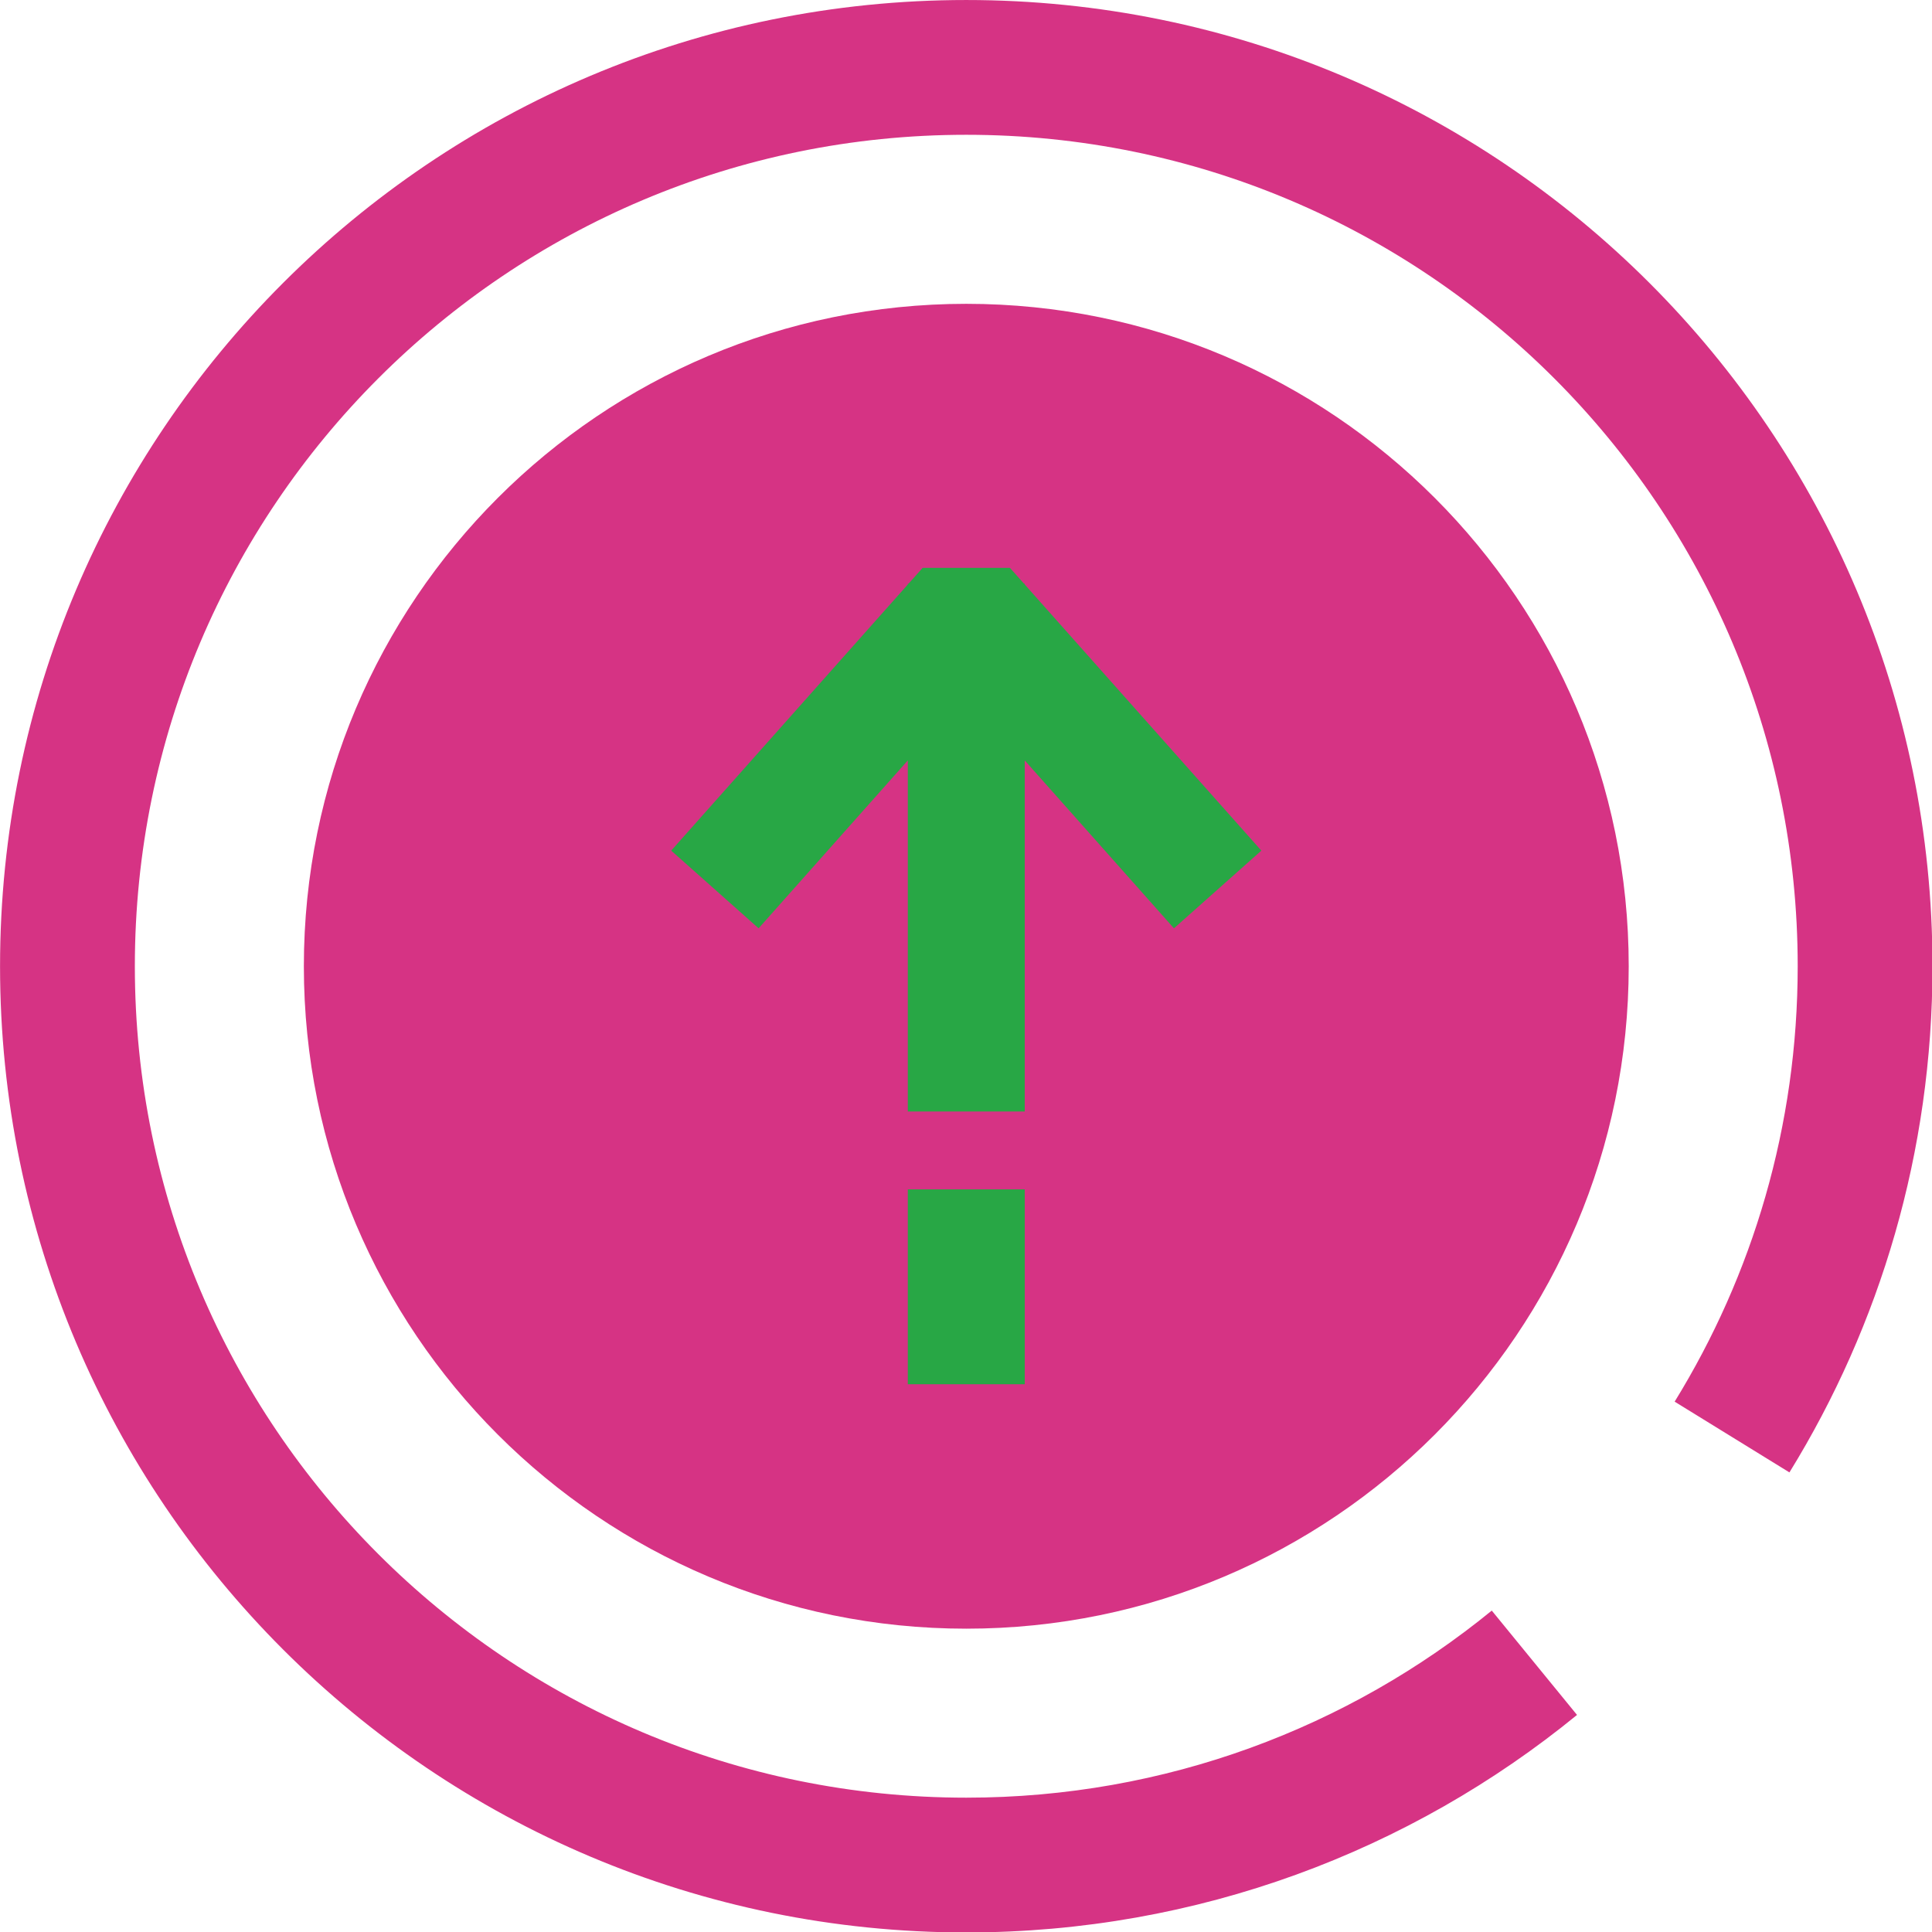 <?xml version="1.0" encoding="UTF-8" standalone="no"?>
<!-- Created with Inkscape (http://www.inkscape.org/) -->

<svg
   width="24"
   height="24"
   viewBox="0 0 24 24"
   version="1.1"
   id="svg1"
   xml:space="preserve"
   inkscape:version="1.4 (86a8ad7, 2024-10-11)"
   sodipodi:docname="debug_color.svg"
   xmlns:inkscape="http://www.inkscape.org/namespaces/inkscape"
   xmlns:sodipodi="http://sodipodi.sourceforge.net/DTD/sodipodi-0.dtd"
   xmlns="http://www.w3.org/2000/svg"
   xmlns:svg="http://www.w3.org/2000/svg"><sodipodi:namedview
     id="namedview1"
     pagecolor="#ffffff"
     bordercolor="#000000"
     borderopacity="0.25"
     inkscape:showpageshadow="2"
     inkscape:pageopacity="0.0"
     inkscape:pagecheckerboard="0"
     inkscape:deskcolor="#d1d1d1"
     inkscape:document-units="px"
     inkscape:zoom="16"
     inkscape:cx="18.5625"
     inkscape:cy="15.46875"
     inkscape:window-width="1680"
     inkscape:window-height="979"
     inkscape:window-x="-8"
     inkscape:window-y="-8"
     inkscape:window-maximized="1"
     inkscape:current-layer="layer1" /><defs
     id="defs1"><inkscape:path-effect
       effect="fillet_chamfer"
       id="path-effect5"
       is_visible="true"
       lpeversion="1"
       nodesatellites_param="F,0,0,1,0,0,0,1 @ F,0,0,1,0,0,0,1 @ F,0,0,1,0,0,0,1"
       radius="0"
       unit="px"
       method="auto"
       mode="F"
       chamfer_steps="1"
       flexible="false"
       use_knot_distance="true"
       apply_no_radius="true"
       apply_with_radius="true"
       only_selected="false"
       hide_knots="false" /></defs><g
     inkscape:label="Layer 1"
     inkscape:groupmode="layer"
     id="layer1"
     transform="matrix(0.69,0,0,0.69,-0.551,-0.551)"
     style="stroke-width:1.45"><g
       id="g1"
       transform="matrix(0.356,0,0,0.356,0.395,0.394)"
       style="stroke-width:4.072"><path
         id="path3"
         style="fill:#28a745;stroke:#28a745;stroke-width:16.288;stroke-miterlimit:13.1"
         d="m 53.112,35.204 -1.583,0.056 -1.583,0.052 -4.377,5.424 -4.381,5.428 1.431,1.402 c 0.786,0.771 1.467,1.398 1.514,1.398 0.048,0 1.266,-1.457 2.707,-3.238 l 2.617,-3.238 0.047,6.91 0.043,6.91 h 2.049 2.046 l 0.043,-6.894 0.047,-6.894 2.563,3.21 c 1.41,1.765 2.642,3.211 2.736,3.214 0.094,0.003 0.785,-0.619 1.536,-1.382 1.28,-1.3 1.347,-1.407 1.095,-1.732 C 61.516,45.639 59.532,43.168 57.254,40.342 Z m -3.567,24.305 v 3.767 3.767 h 2.053 2.049 v -3.767 -3.767 h -2.049 z" /><path
         d="m 50,7.953 c -23.223,0 -42.047,18.824 -42.047,42.047 0,23.223 18.824,42.047 42.047,42.047 10.086,0 19.332,-3.547 26.574,-9.461 l 4.312,5.277 c -8.414,6.875 -19.176,11 -30.887,11 -26.988,0 -48.863,-21.875 -48.863,-48.863 0,-26.988 21.875,-48.863 48.863,-48.863 26.988,0 48.863,21.875 48.863,48.863 0,9.379 -2.644,18.152 -7.234,25.598 l -5.805,-3.578 c 3.945,-6.402 6.223,-13.938 6.223,-22.02 0,-23.223 -18.824,-42.047 -42.047,-42.047 z"
         fill-rule="evenodd"
         id="path1"
         style="stroke-width:4.072;fill:#d63384"
         sodipodi:nodetypes="cssccssssccscc" /><path
         d="m 50,83.501 c 18.503,0 33.5,-14.997 33.5,-33.5 0,-18.503 -14.997,-33.5 -33.5,-33.5 -18.503,0 -33.5,14.997 -33.5,33.5 0,18.503 14.997,33.5 33.5,33.5 z M 47.043,57.347 H 52.956 V 39.592 l 7.546,8.491 4.42,-3.929 -11.966,-13.459 v -0.041 h -0.037 l -0.711,-0.799 h -4.417 l -0.711,0.799 h -0.037 v 0.041 l -11.966,13.459 4.42,3.929 7.546,-8.491 z m 5.914,3.939 v 9.852 h -5.914 v -9.852 z"
         fill-rule="evenodd"
         id="path2"
         style="stroke-width:4.072;fill:#d63384" /></g></g></svg>
